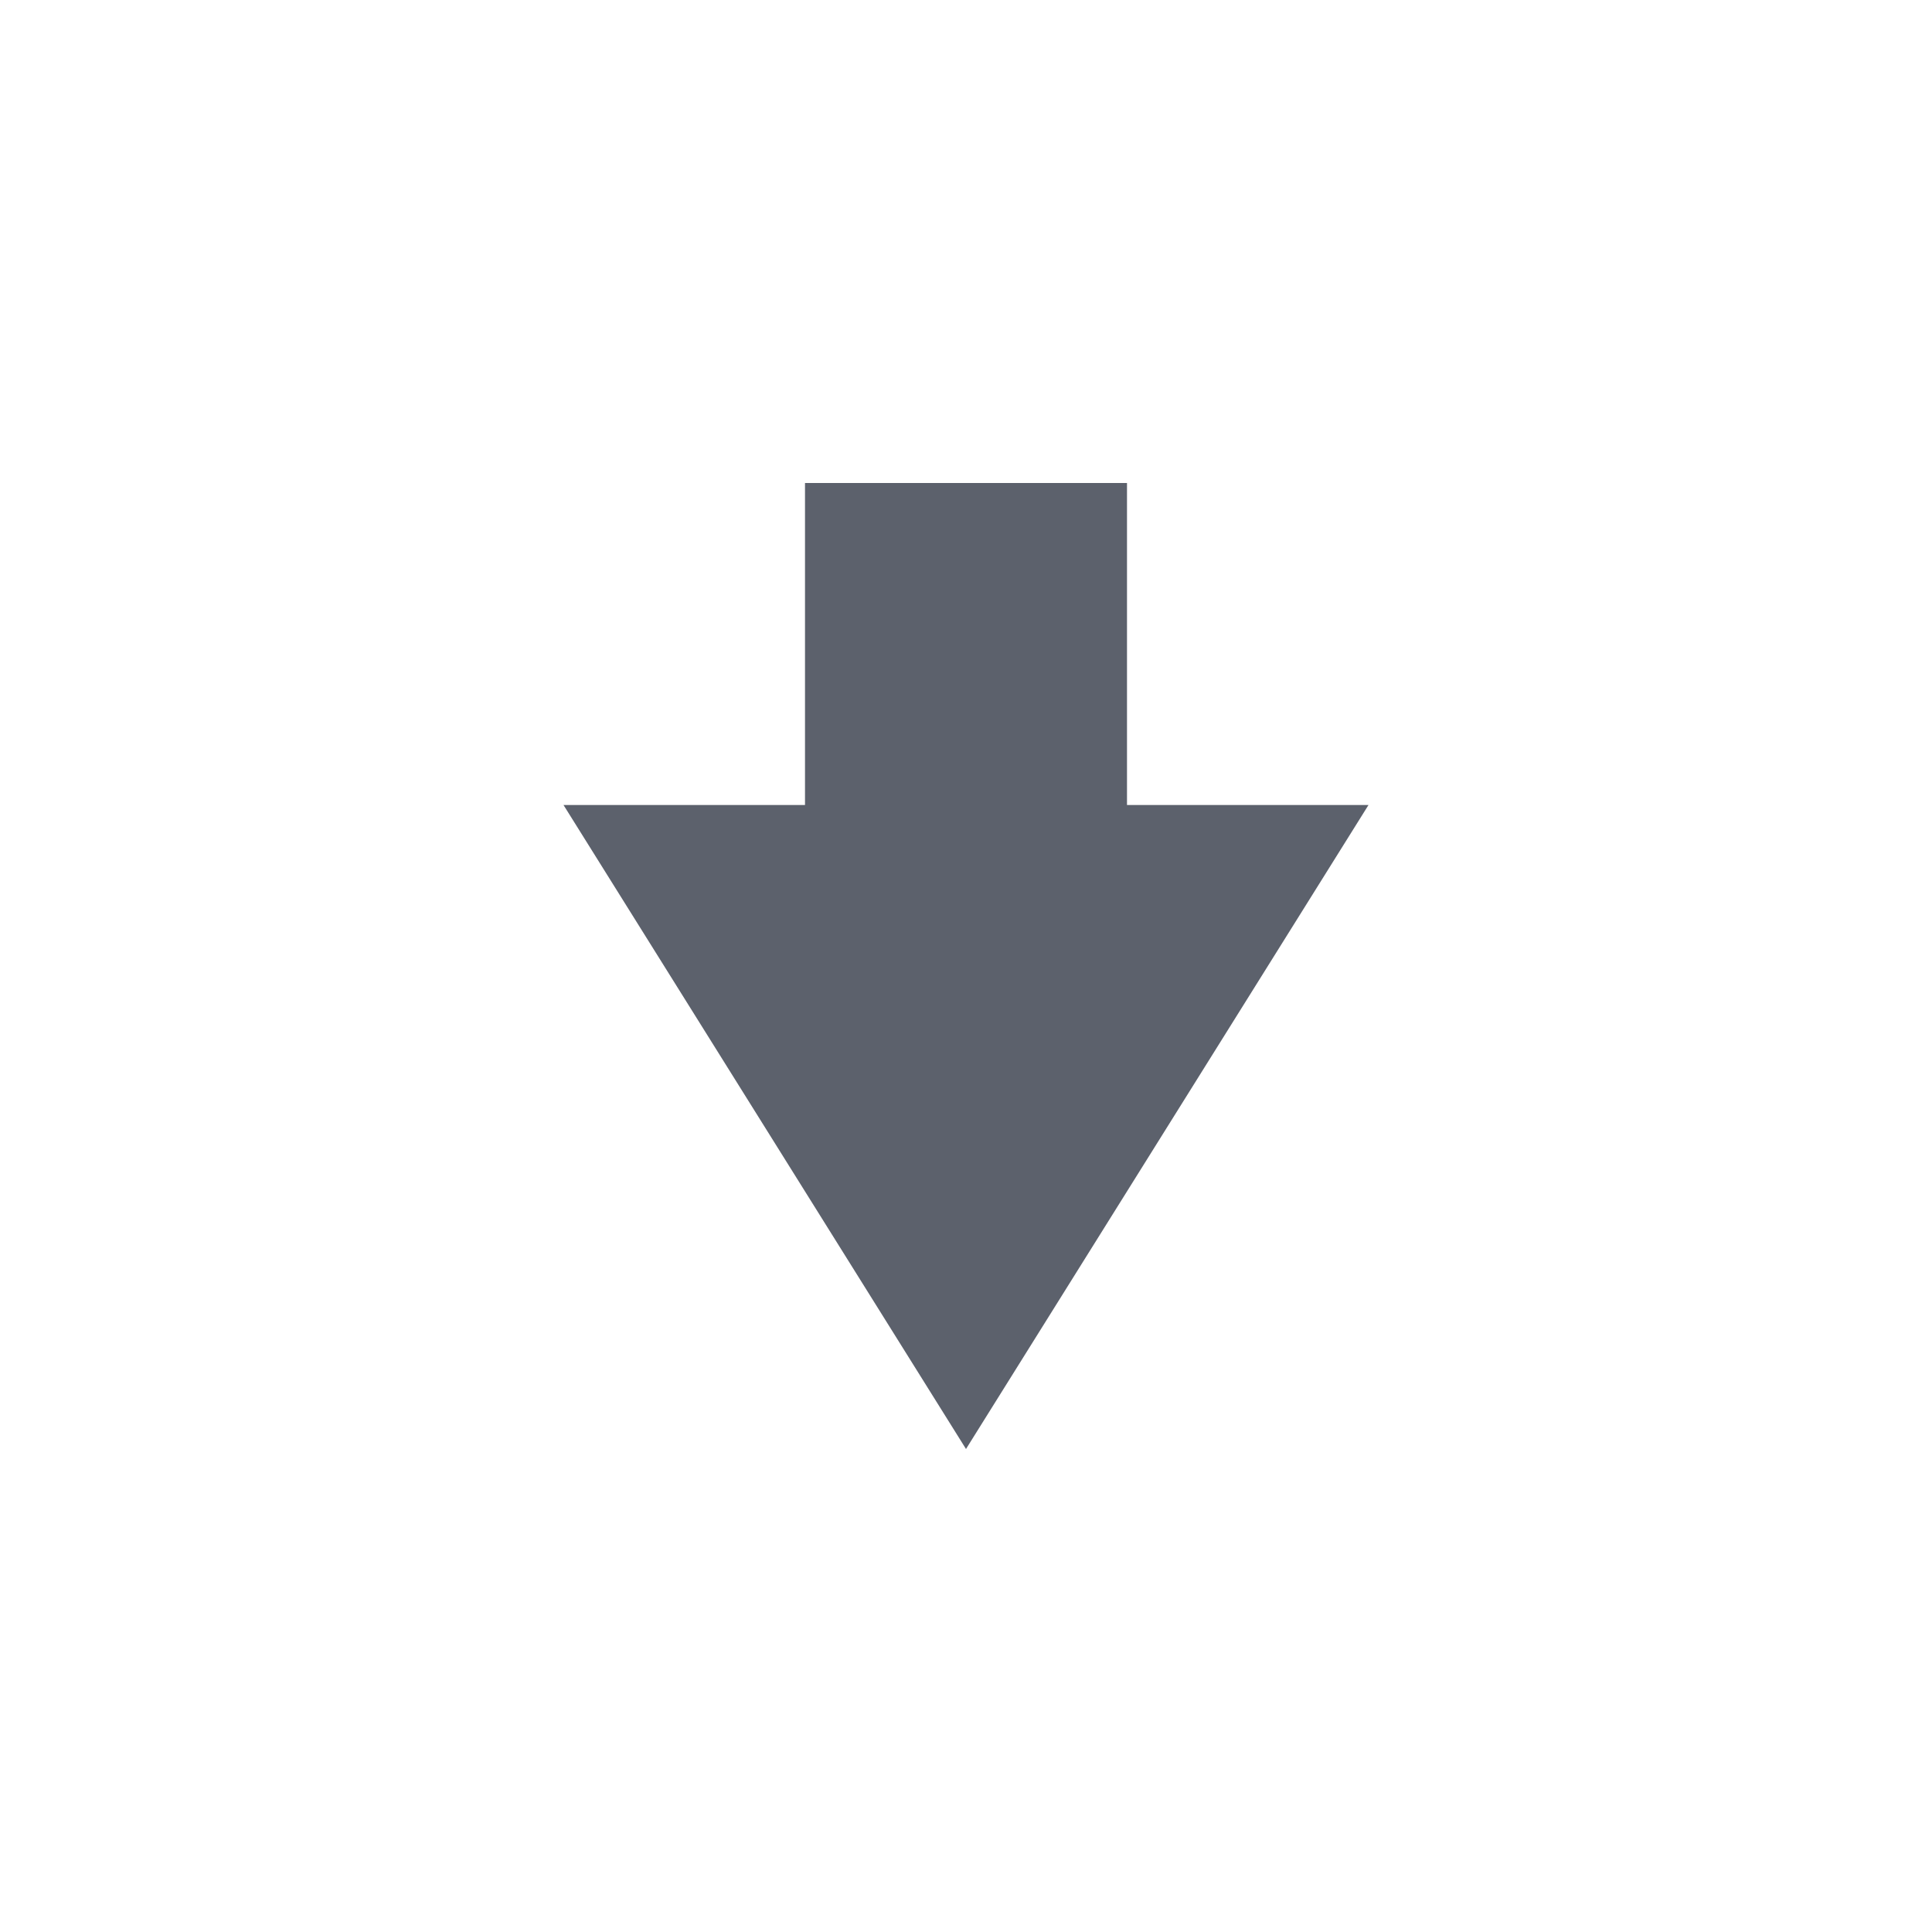 <svg xmlns="http://www.w3.org/2000/svg" width="12pt" height="12pt" version="1.1" viewBox="0 0 12 12">
 <g>
  <path style="fill:rgb(36.078%,38.039%,42.353%)" d="M 5 3 L 5 5 L 3.5 5 L 6 9 L 8.5 5 L 7 5 L 7 3 Z M 5 3"/>
 </g>
</svg>

